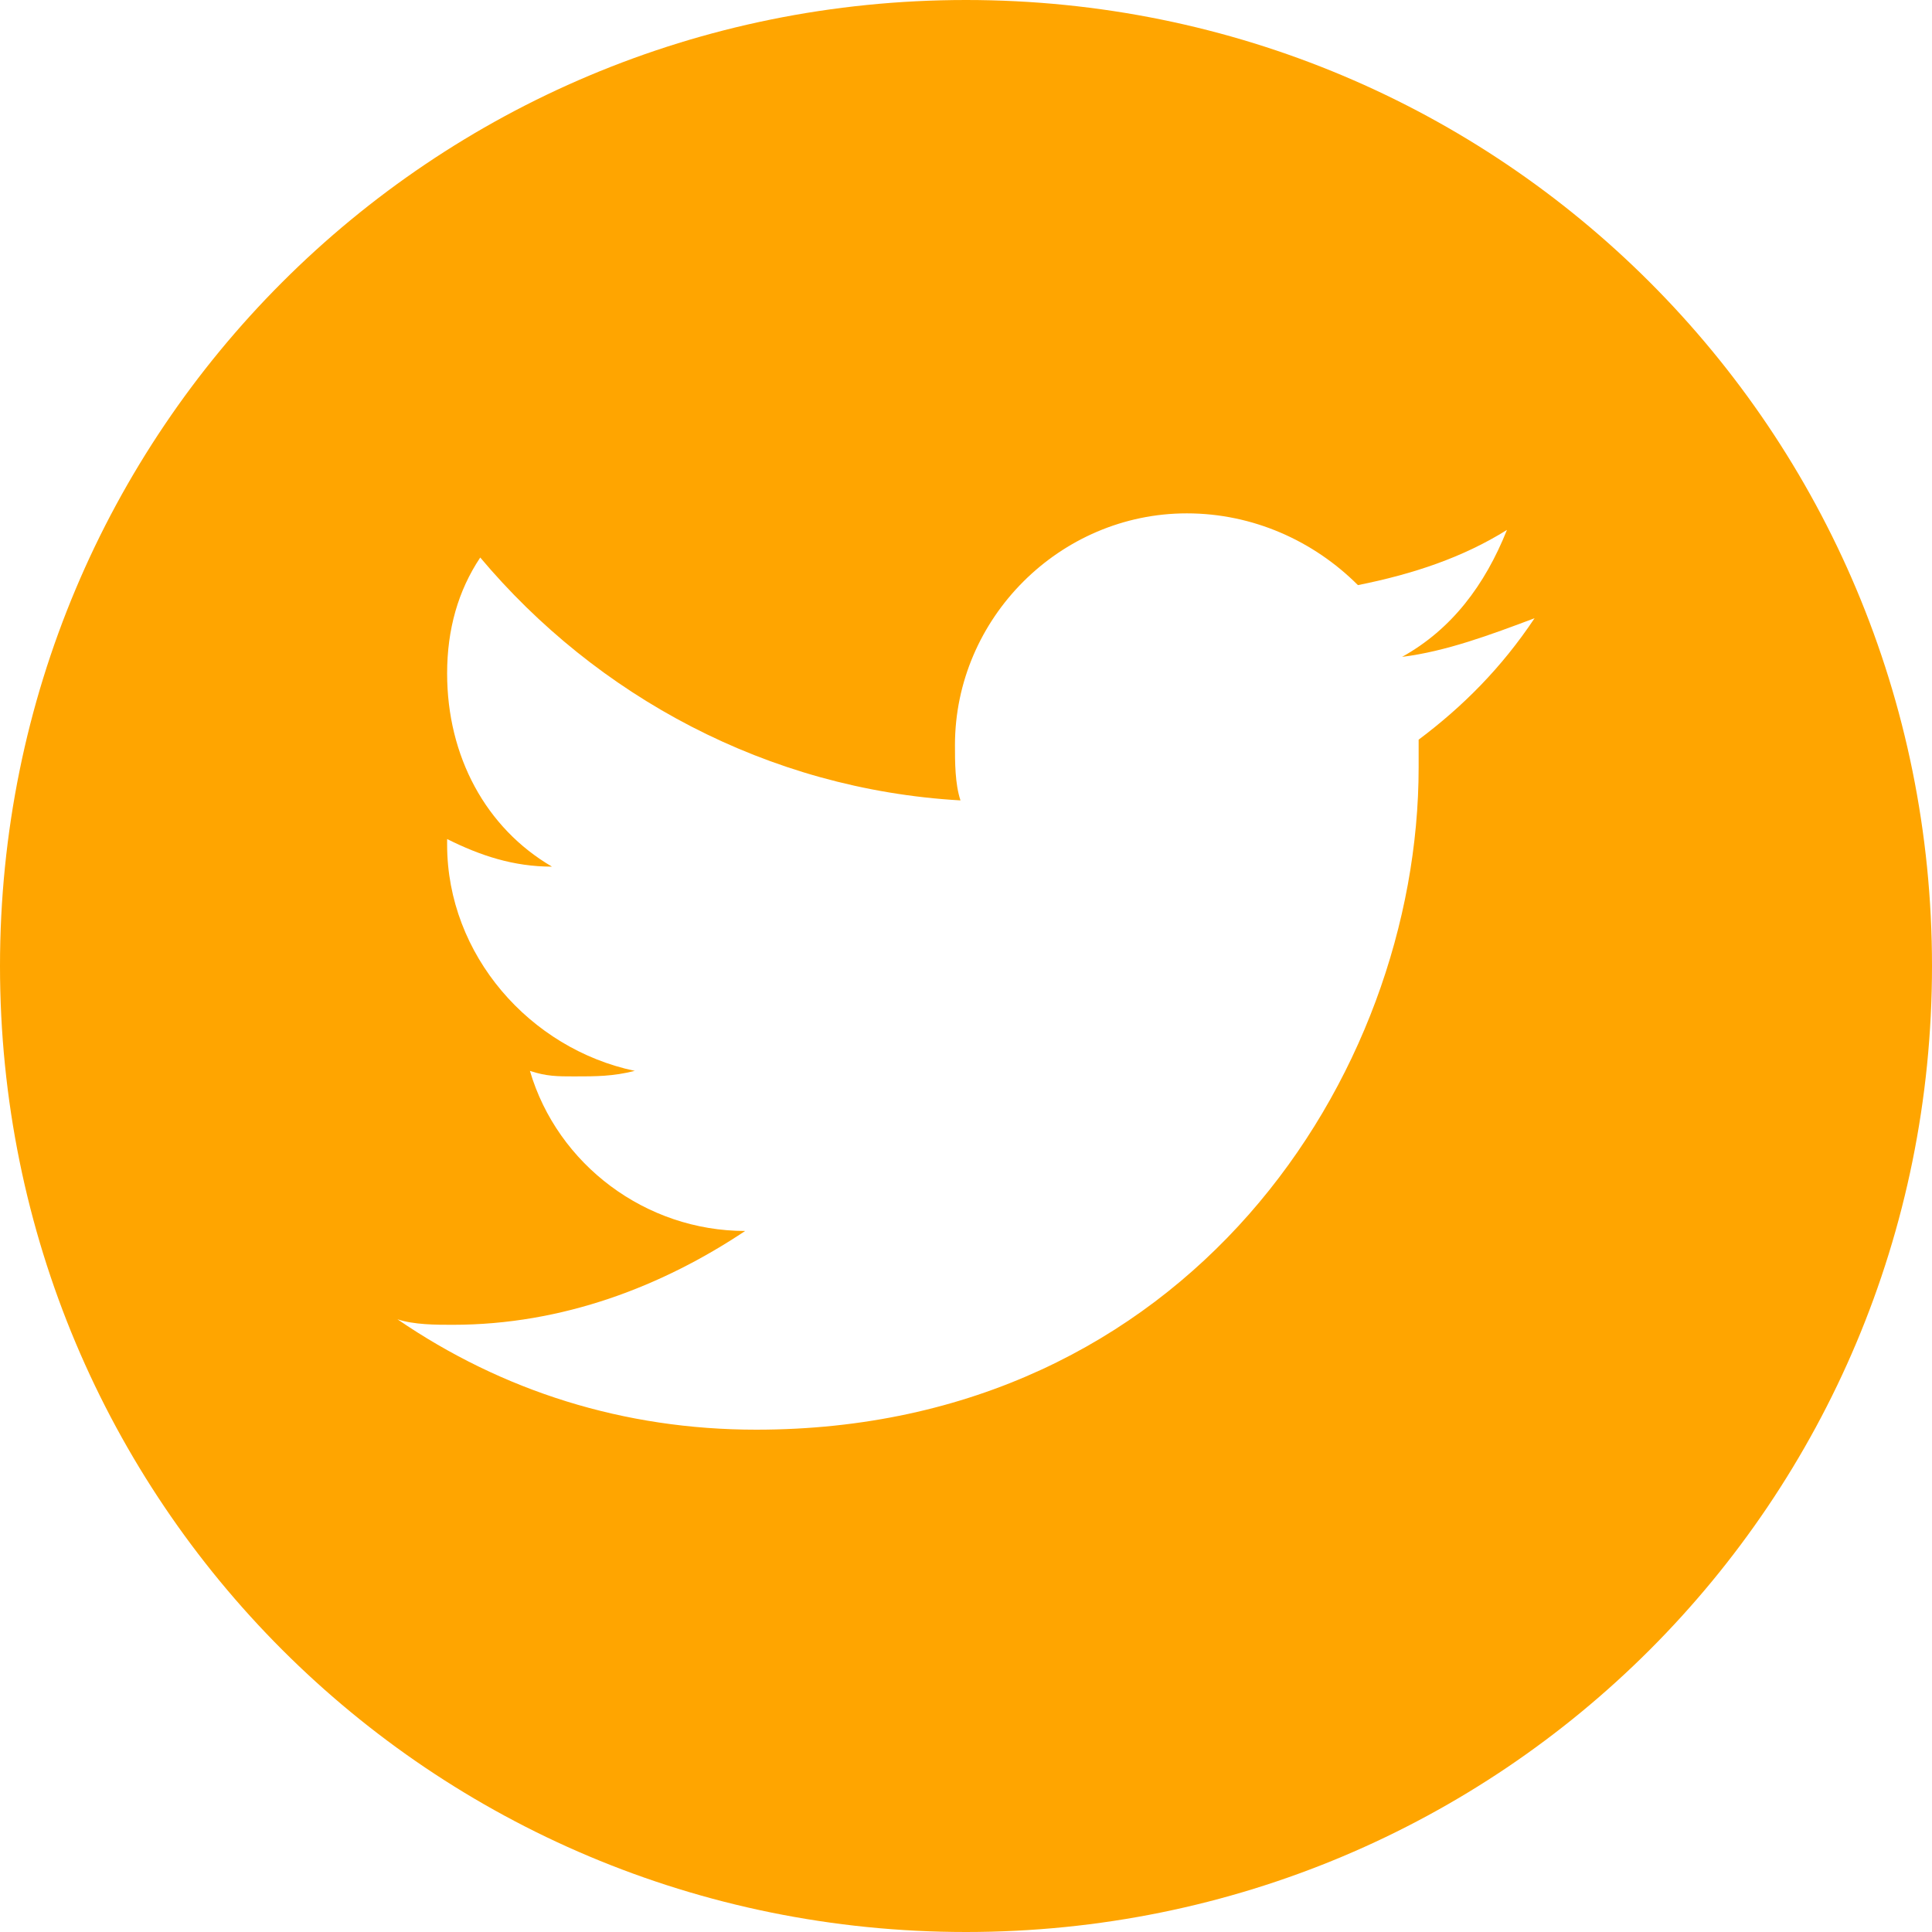 <?xml version="1.0" encoding="utf-8"?>
<!-- Generator: Adobe Illustrator 18.1.1, SVG Export Plug-In . SVG Version: 6.00 Build 0)  -->
<svg version="1.1" id="Layer_1" xmlns="http://www.w3.org/2000/svg" xmlns:xlink="http://www.w3.org/1999/xlink" x="0px" y="0px"
	 viewBox="0 0 35 35" enable-background="new 0 0 35 35" xml:space="preserve">
<path fill="#FFA500" d="M35,17.5C35,27.2,27.2,35,17.5,35S0,27.2,0,17.5S7.8,0,17.5,0S35,7.8,35,17.5z M13.7,25.9
	c7.8,0,12-6.4,12-12c0-0.2,0-0.4,0-0.5c0.8-0.6,1.5-1.3,2.1-2.2c-0.8,0.3-1.6,0.6-2.4,0.7c0.9-0.5,1.5-1.3,1.9-2.3
	c-0.8,0.5-1.7,0.8-2.7,1c-0.8-0.8-1.9-1.3-3.1-1.3c-2.3,0-4.2,1.9-4.2,4.2c0,0.3,0,0.7,0.1,1c-3.5-0.2-6.6-1.9-8.7-4.4
	c-0.4,0.6-0.6,1.3-0.6,2.1c0,1.5,0.7,2.8,1.9,3.5c-0.7,0-1.3-0.2-1.9-0.5c0,0,0,0,0,0.1c0,2,1.5,3.7,3.4,4.1
	c-0.4,0.1-0.7,0.1-1.1,0.1c-0.3,0-0.5,0-0.8-0.1c0.5,1.7,2.1,2.9,3.9,2.9C12,23.3,10.2,24,8.2,24c-0.3,0-0.7,0-1-0.1
	C9.1,25.2,11.3,25.9,13.7,25.9"/>
</svg>
